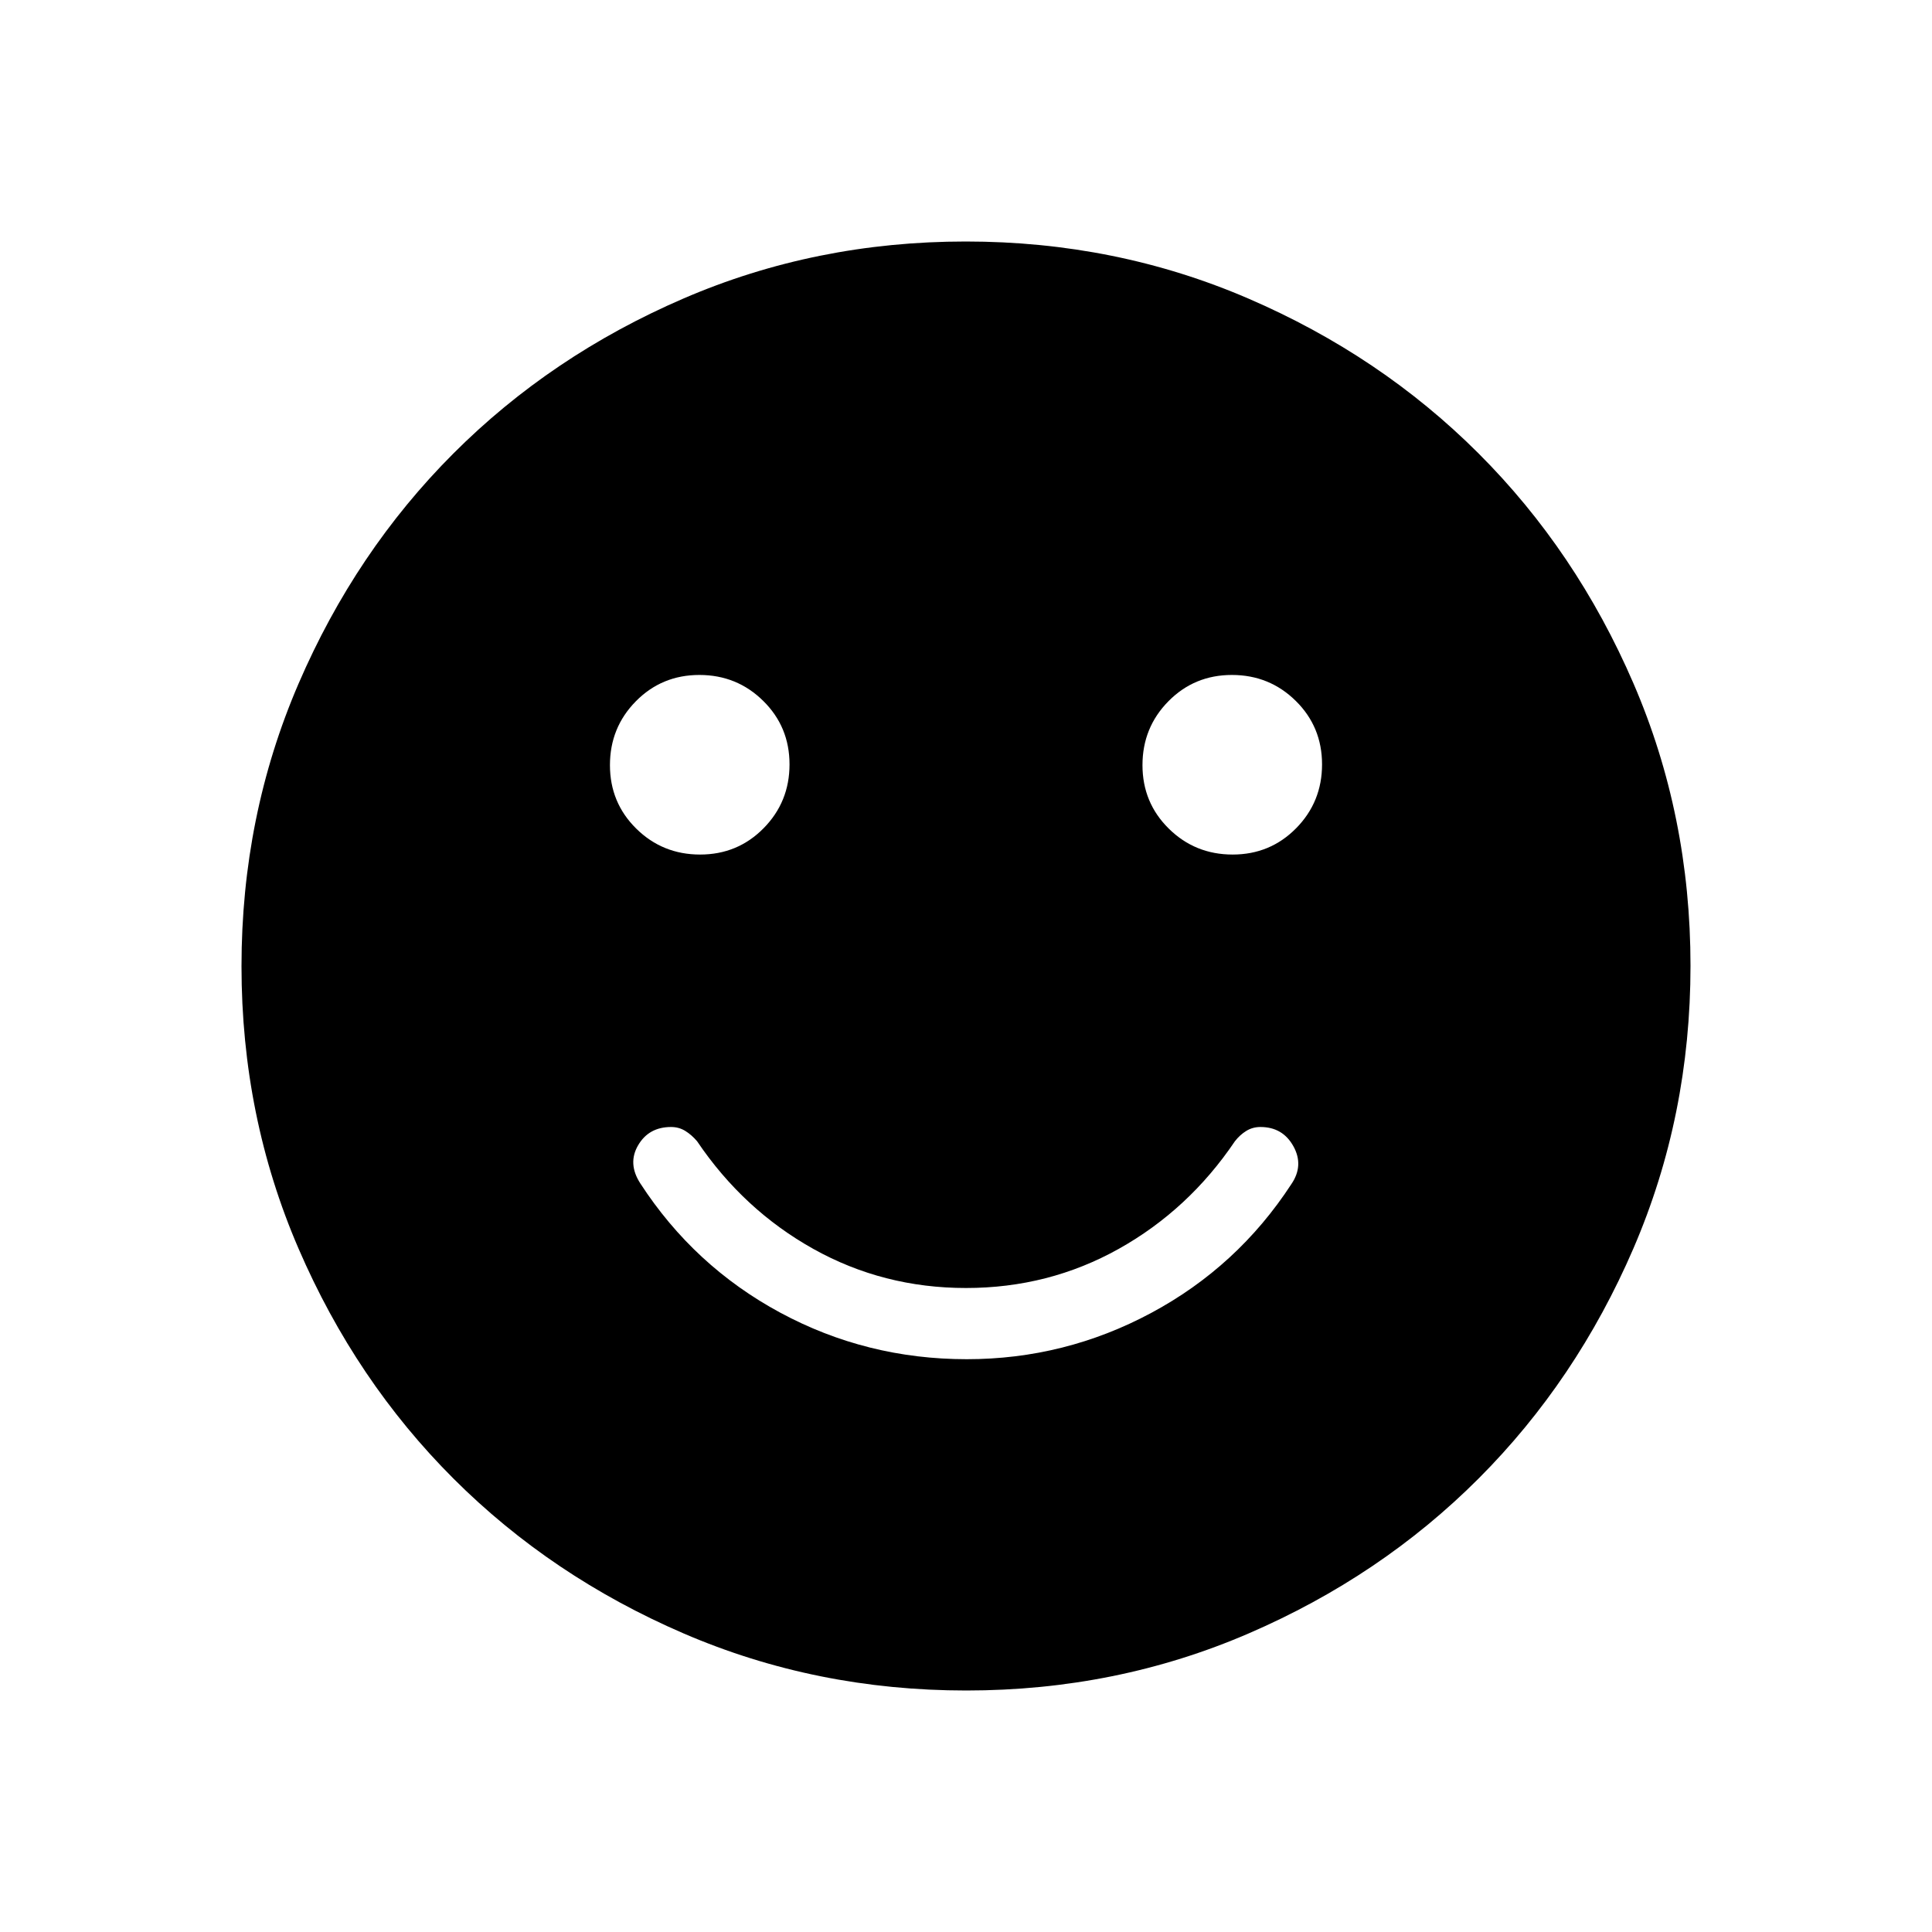 <svg xmlns="http://www.w3.org/2000/svg" height="24" viewBox="0 -960 960 960" width="24"><path d="M480.35-284.62q48.8 0 91.69-23 42.88-23 69.58-63.92 6.38-9.31 1.07-18.88-5.31-9.58-16.38-9.58-3.9 0-7.07 1.96-3.16 1.96-5.62 5.12-23 34.07-57.77 53.5Q521.08-320 480-320q-41.08 0-75.85-19.42-34.77-19.43-57.77-53.5-2.69-3.16-5.85-5.12-3.17-1.96-7.07-1.96-11.08 0-16.38 9.08-5.31 9.07 1.07 18.92 26.7 41.15 69.58 64.27 42.89 23.11 92.62 23.11Zm132.14-250.76q18.66 0 31.55-13.07 12.88-13.07 12.88-31.73 0-18.67-13.06-31.55-13.07-12.89-31.73-12.89-18.67 0-31.55 13.07-12.89 13.07-12.89 31.73 0 18.67 13.07 31.55 13.06 12.89 31.73 12.89Zm-264.62 0q18.67 0 31.55-13.07 12.89-13.07 12.89-31.73 0-18.67-13.07-31.55-13.06-12.89-31.73-12.89-18.66 0-31.55 13.07-12.88 13.07-12.88 31.73 0 18.67 13.06 31.55 13.07 12.89 31.73 12.89ZM480.13-120q-74.67 0-140.41-28.34-65.73-28.34-114.36-76.92-48.63-48.58-76.99-114.26Q120-405.19 120-479.87q0-74.67 28.34-140.41 28.34-65.73 76.92-114.36 48.58-48.63 114.26-76.99Q405.19-840 479.87-840q74.67 0 140.41 28.34 65.73 28.34 114.36 76.92 48.63 48.58 76.99 114.26Q840-554.81 840-480.13q0 74.67-28.34 140.41-28.34 65.73-76.92 114.36-48.58 48.63-114.26 76.99Q554.81-120 480.13-120Z"/></svg>